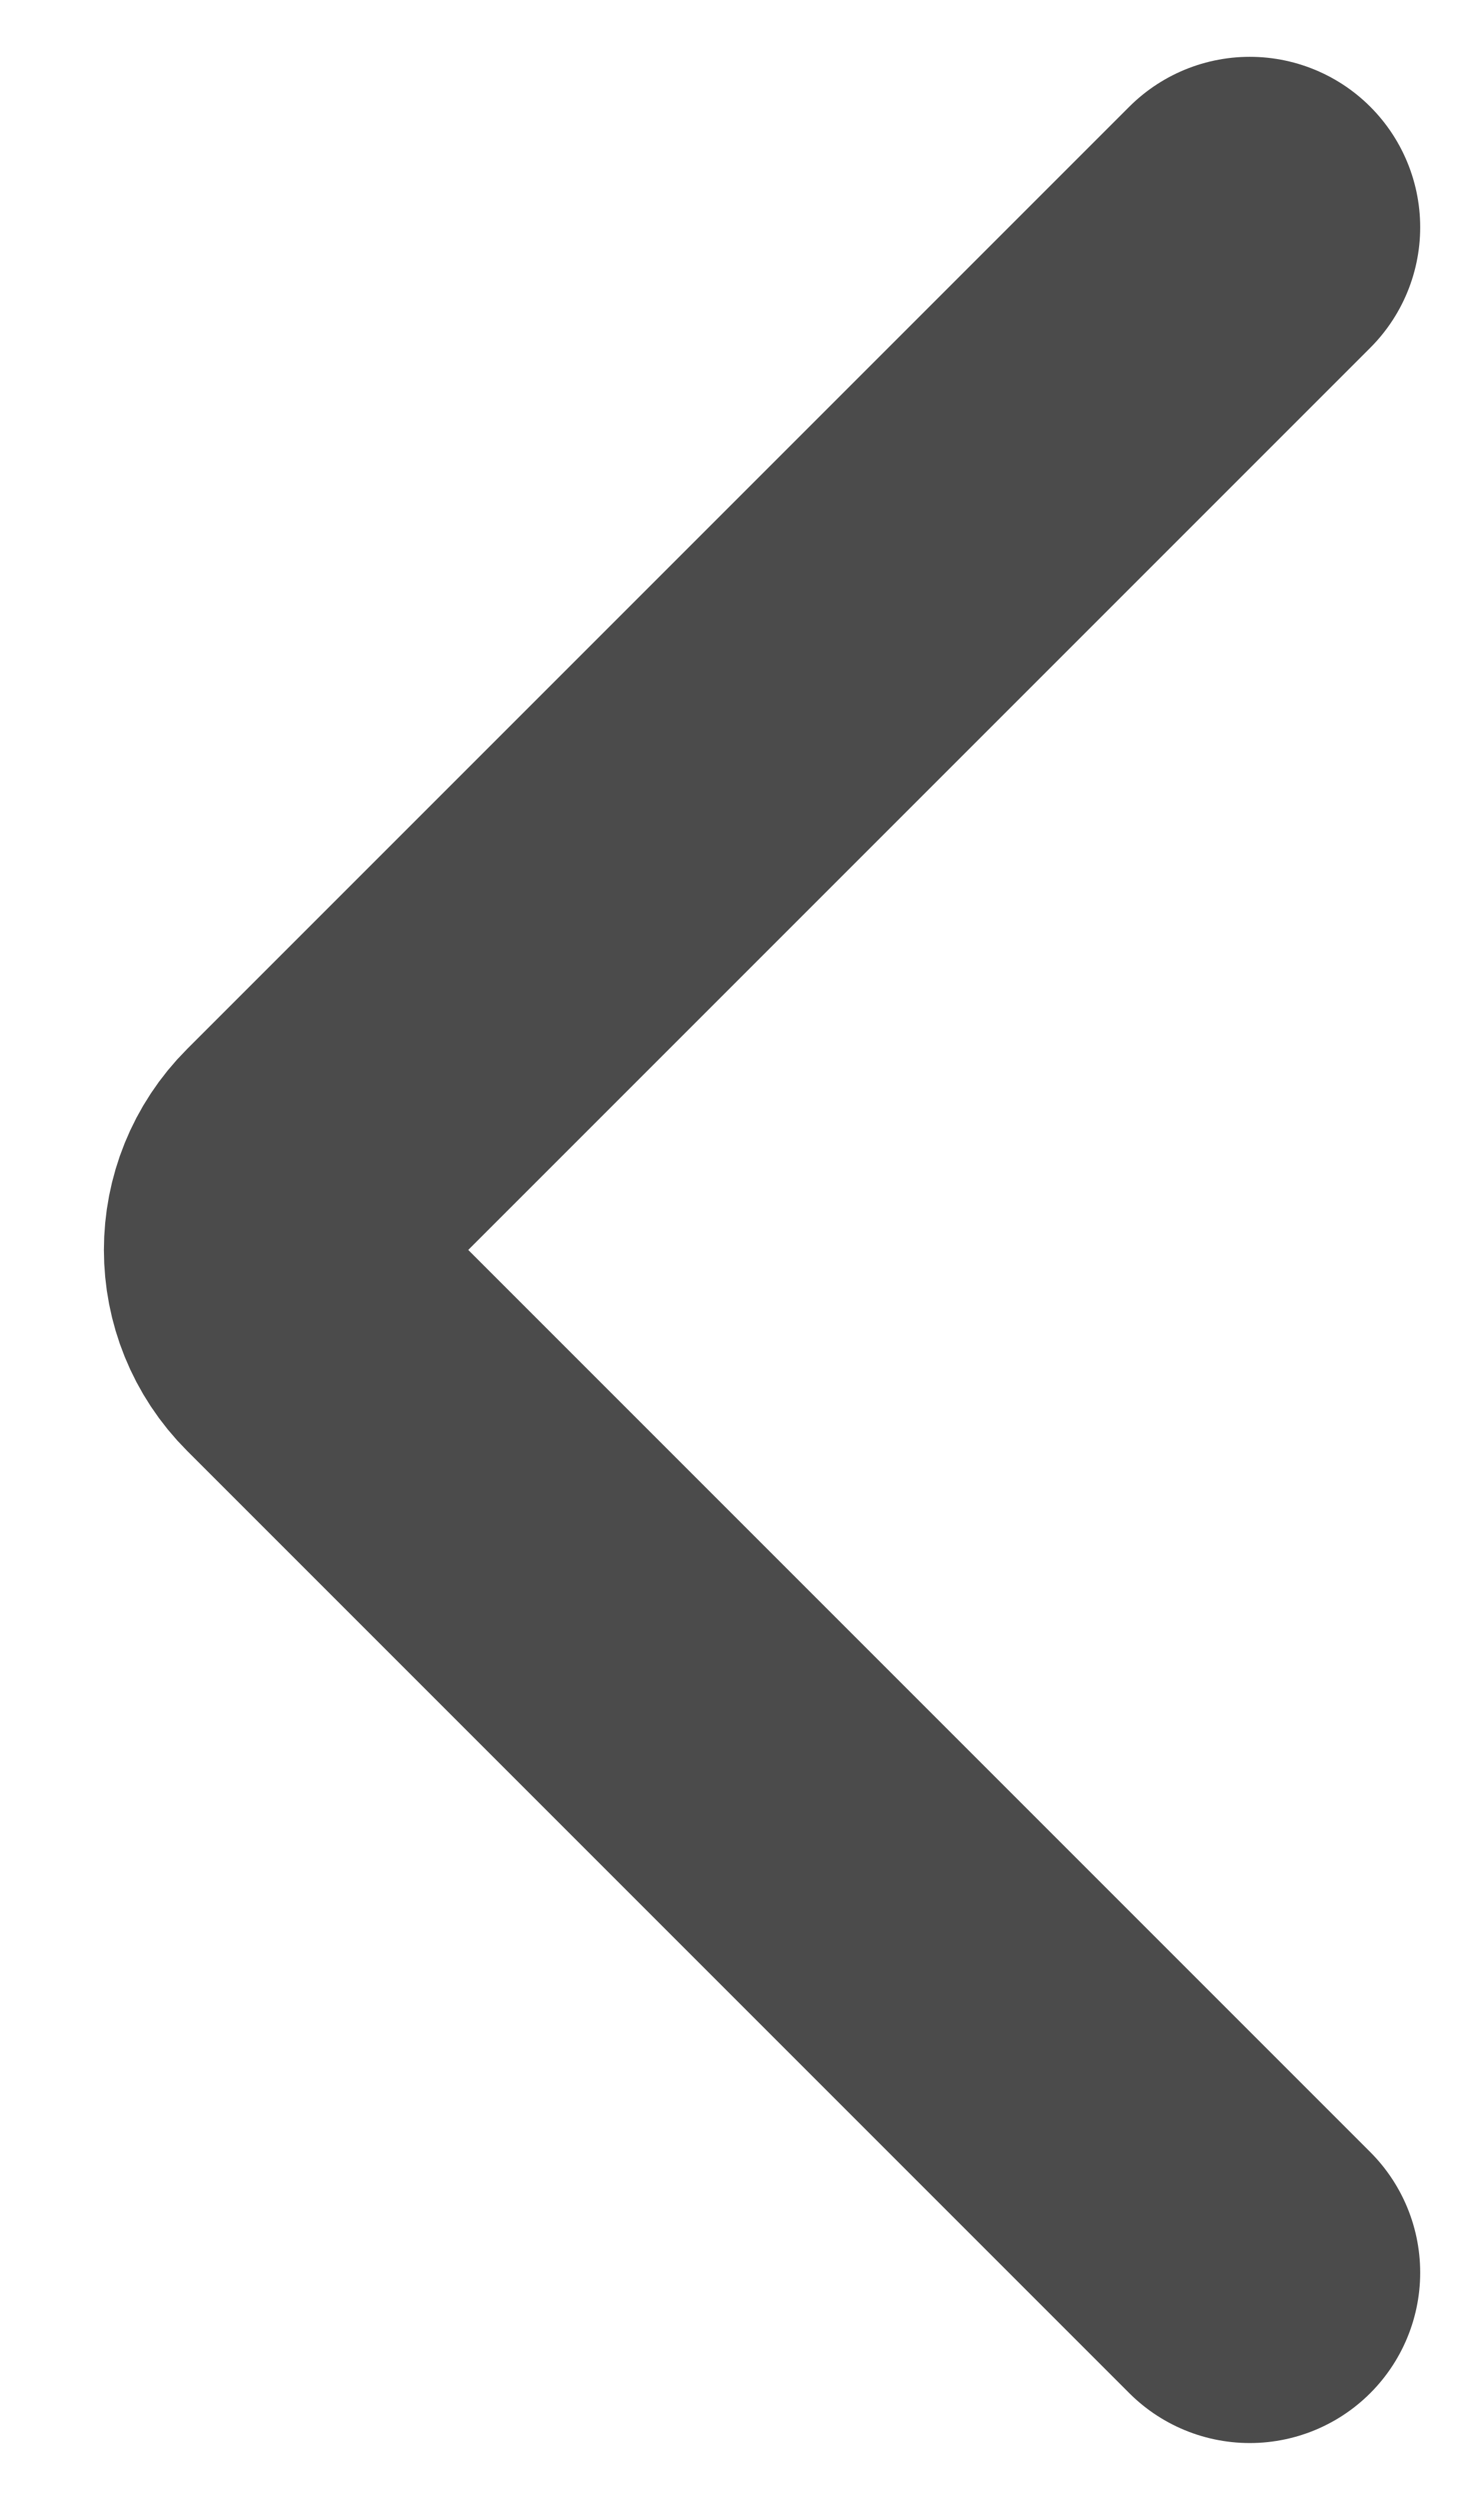 <svg width="13" height="22" viewBox="0 0 13 22" fill="none" xmlns="http://www.w3.org/2000/svg">
<path d="M11 2L2.707 10.293C2.317 10.683 2.317 11.317 2.707 11.707L11 20" stroke="#4B4B4B" stroke-width="3" stroke-linecap="round"/>
</svg>
